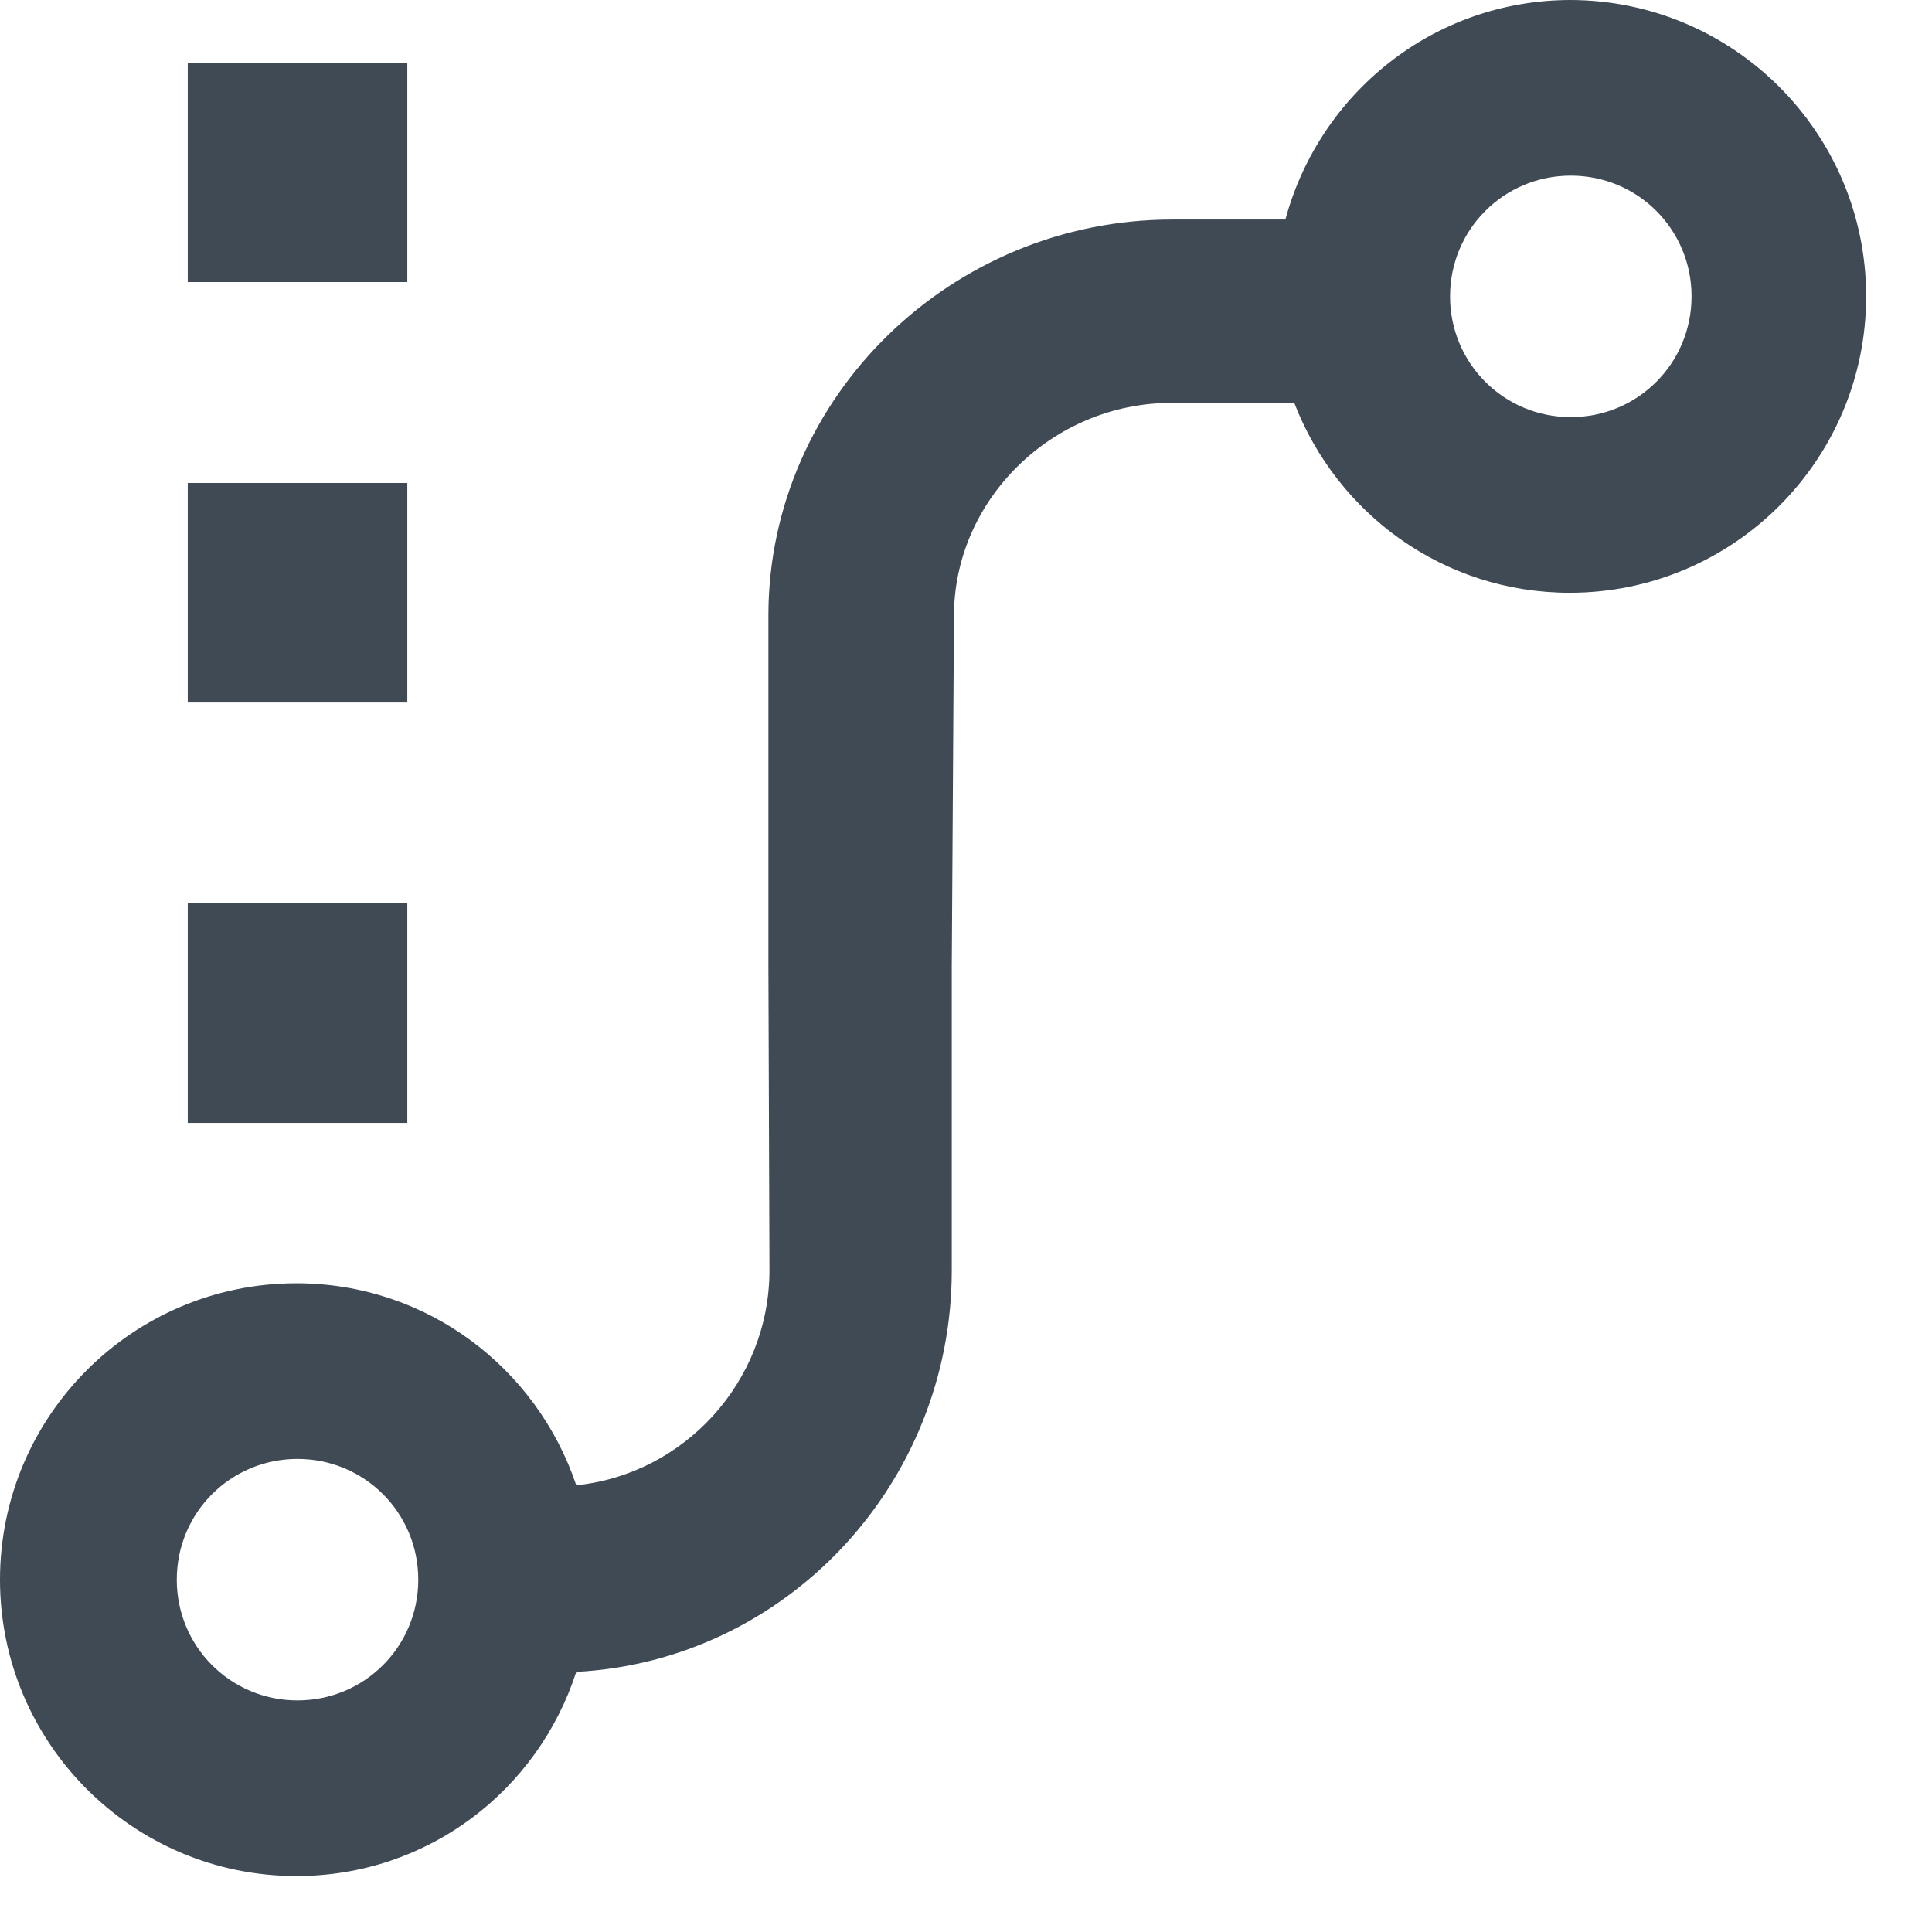 <svg width="22" height="22" viewBox="0 0 22 22" fill="none" xmlns="http://www.w3.org/2000/svg">
<path d="M17.887 0C16.325 0 15.025 1.062 14.637 2.5H13.35C10.825 2.5 8.762 4.525 8.75 6.987V11L8.762 14.463C8.762 15.738 7.787 16.788 6.562 16.913C6.112 15.575 4.862 14.613 3.375 14.613C1.512 14.613 0 16.125 0 17.988C0 19.85 1.512 21.363 3.375 21.363C4.875 21.363 6.125 20.387 6.562 19.038C8.938 18.913 10.838 16.913 10.838 14.463V11L10.863 7.013C10.863 5.688 11.988 4.588 13.338 4.588H14.738C15.225 5.85 16.438 6.75 17.875 6.75C19.738 6.75 21.25 5.237 21.25 3.375C21.25 1.512 19.738 0 17.875 0H17.887ZM3.388 19.363C2.625 19.363 2.013 18.75 2.013 17.988C2.013 17.225 2.625 16.613 3.388 16.613C4.15 16.613 4.763 17.225 4.763 17.988C4.763 18.75 4.15 19.363 3.388 19.363ZM17.887 4.75C17.125 4.75 16.512 4.138 16.512 3.375C16.512 2.612 17.125 2 17.887 2C18.65 2 19.262 2.612 19.262 3.375C19.262 4.138 18.65 4.75 17.887 4.75Z" fill="#3F4A55"/>
<path d="M4.638 10.287H2.138V12.787H4.638V10.287Z" fill="#3F4A55"/>
<path d="M4.638 0.713H2.138V3.212H4.638V0.713Z" fill="#3F4A55"/>
<path d="M4.638 5.5H2.138V8H4.638V5.5Z" fill="#3F4A55"/>
</svg>
